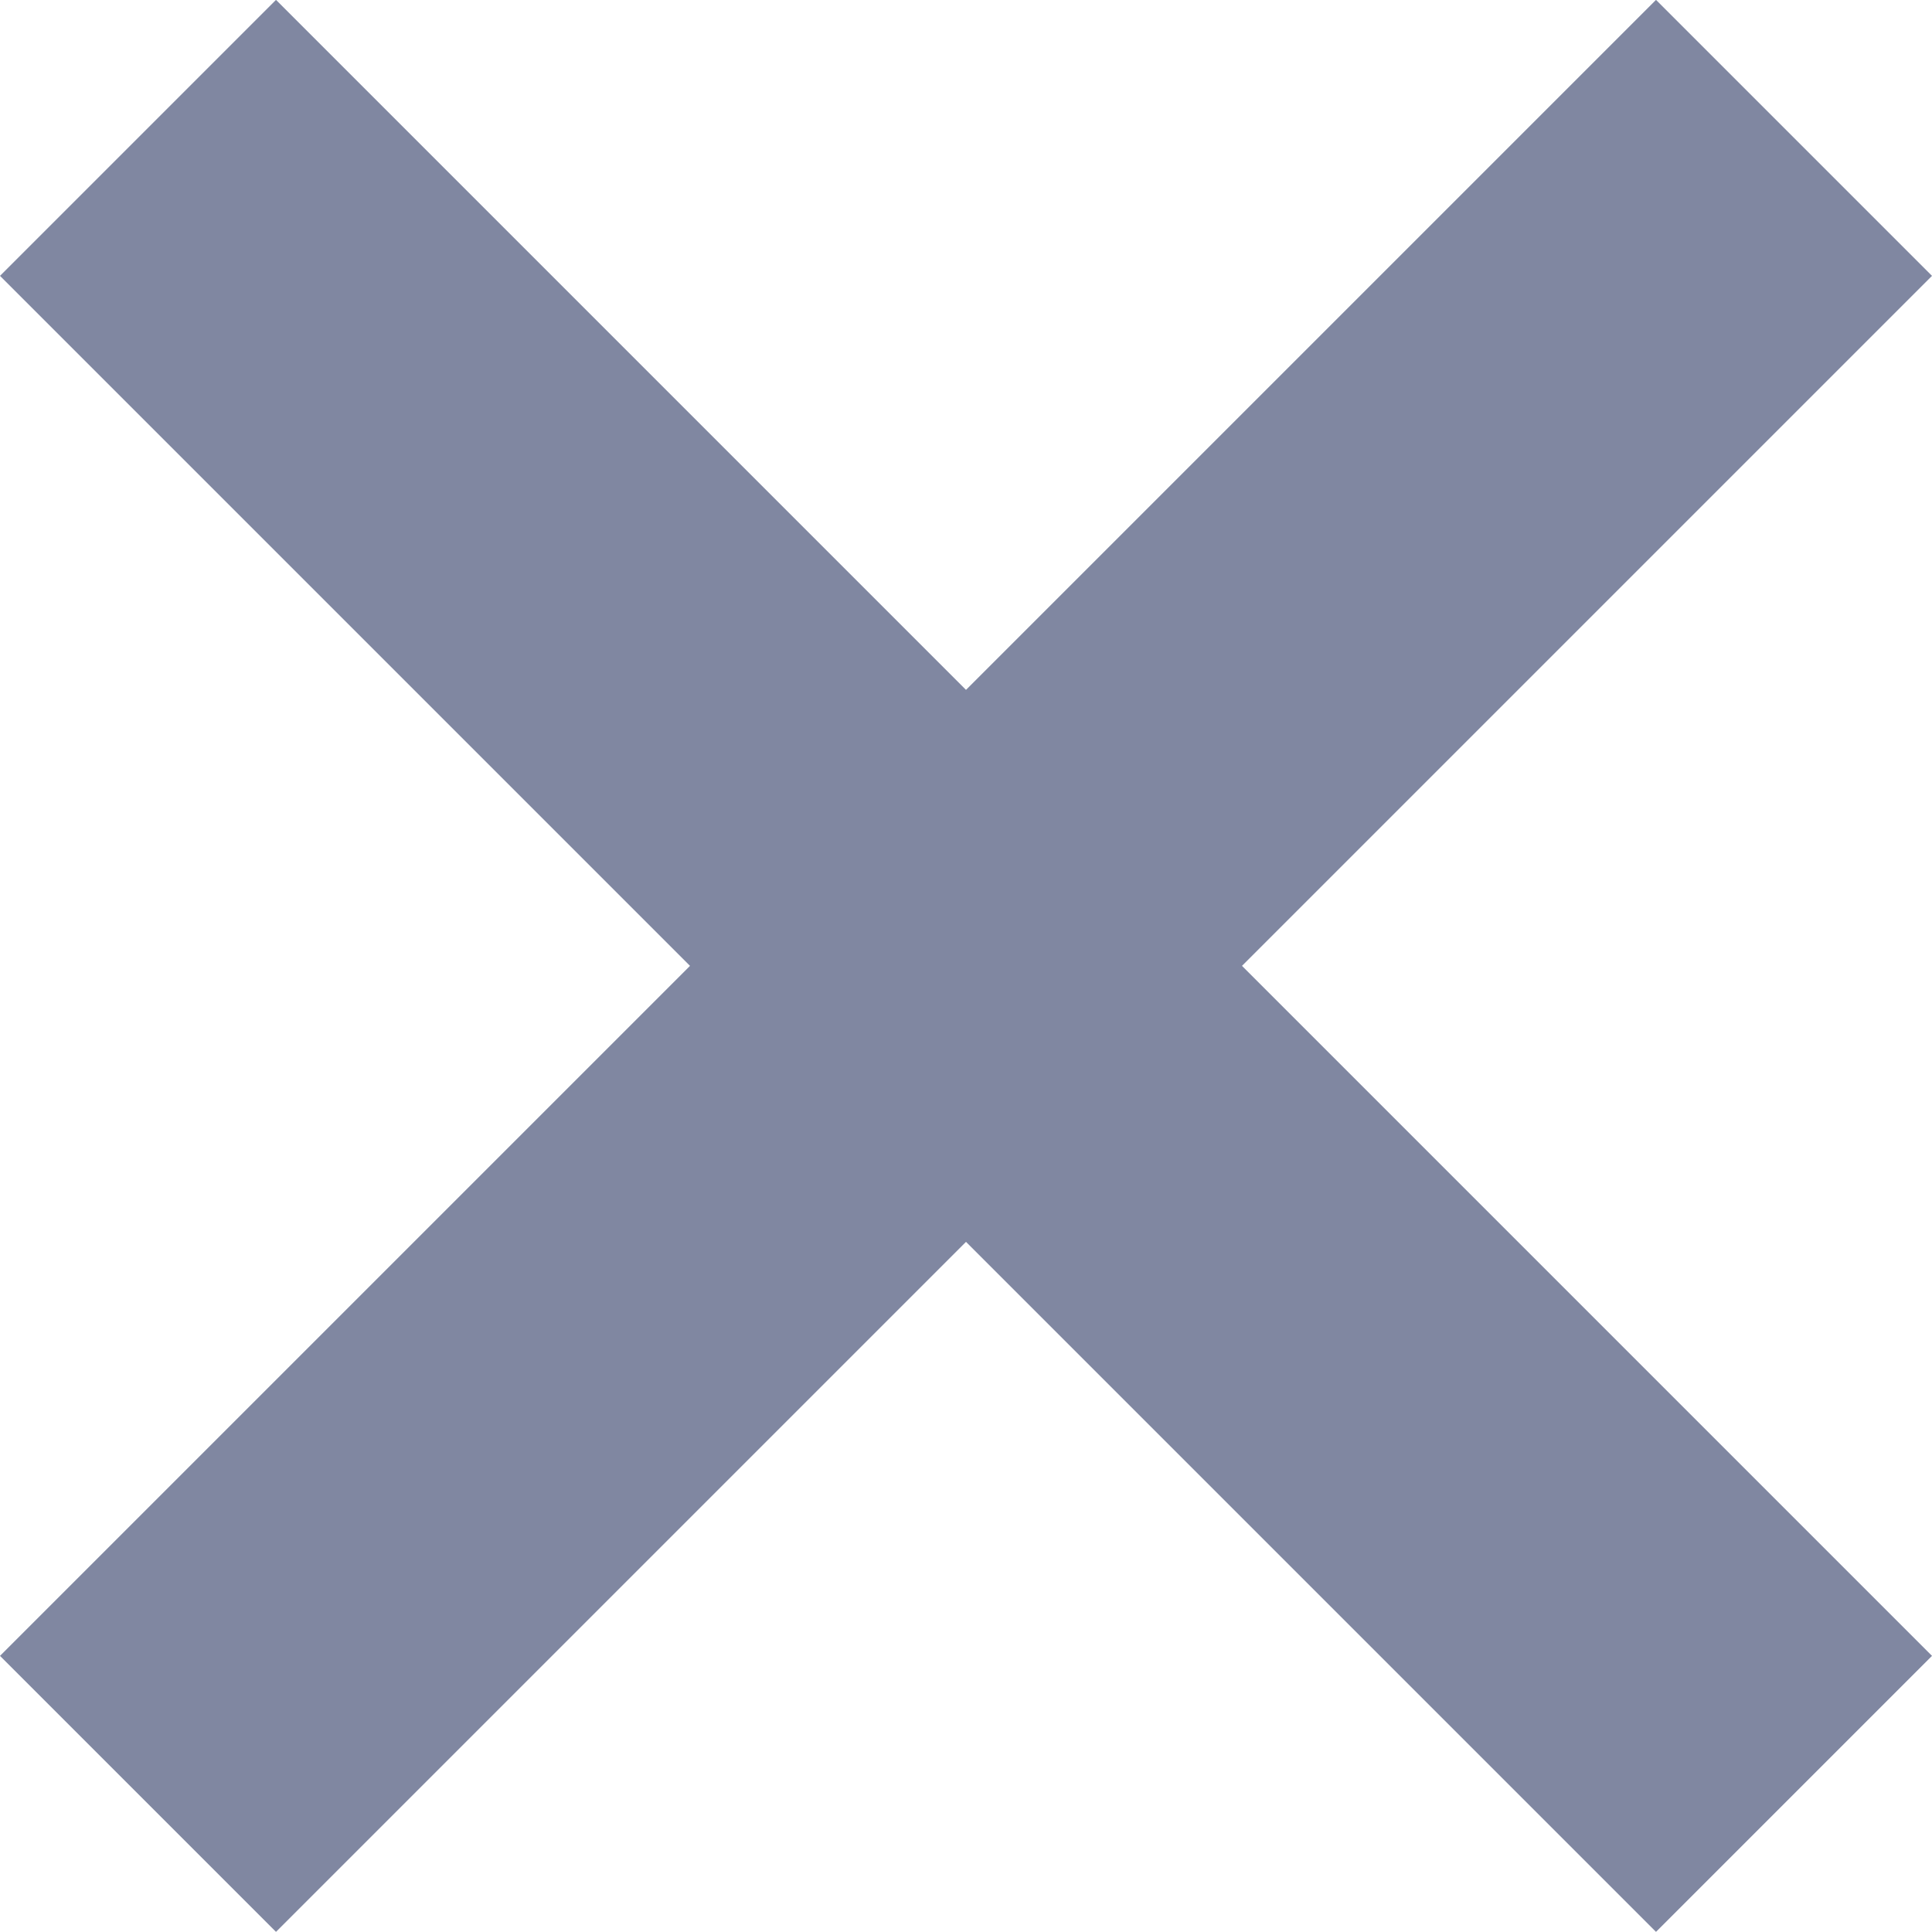 <svg version="1.1" id="icon-times" xmlns="http://www.w3.org/2000/svg" xmlns:xlink="http://www.w3.org/1999/xlink" x="0px"
	 y="0px" width="14px" height="14px" viewBox="0 0 14 14" enable-background="new 0 0 14 14" xml:space="preserve">
<g>
	<g>
		<polygon fill-rule="evenodd" clip-rule="evenodd" fill="#8087A1" points="14,1.999 12,-0.001 7,4.999 2,-0.001 0,1.999 5,6.999 
			0,11.999 2,13.999 7,8.999 12,13.999 14,11.999 9,6.999"/>
	</g>
</g>
</svg>
